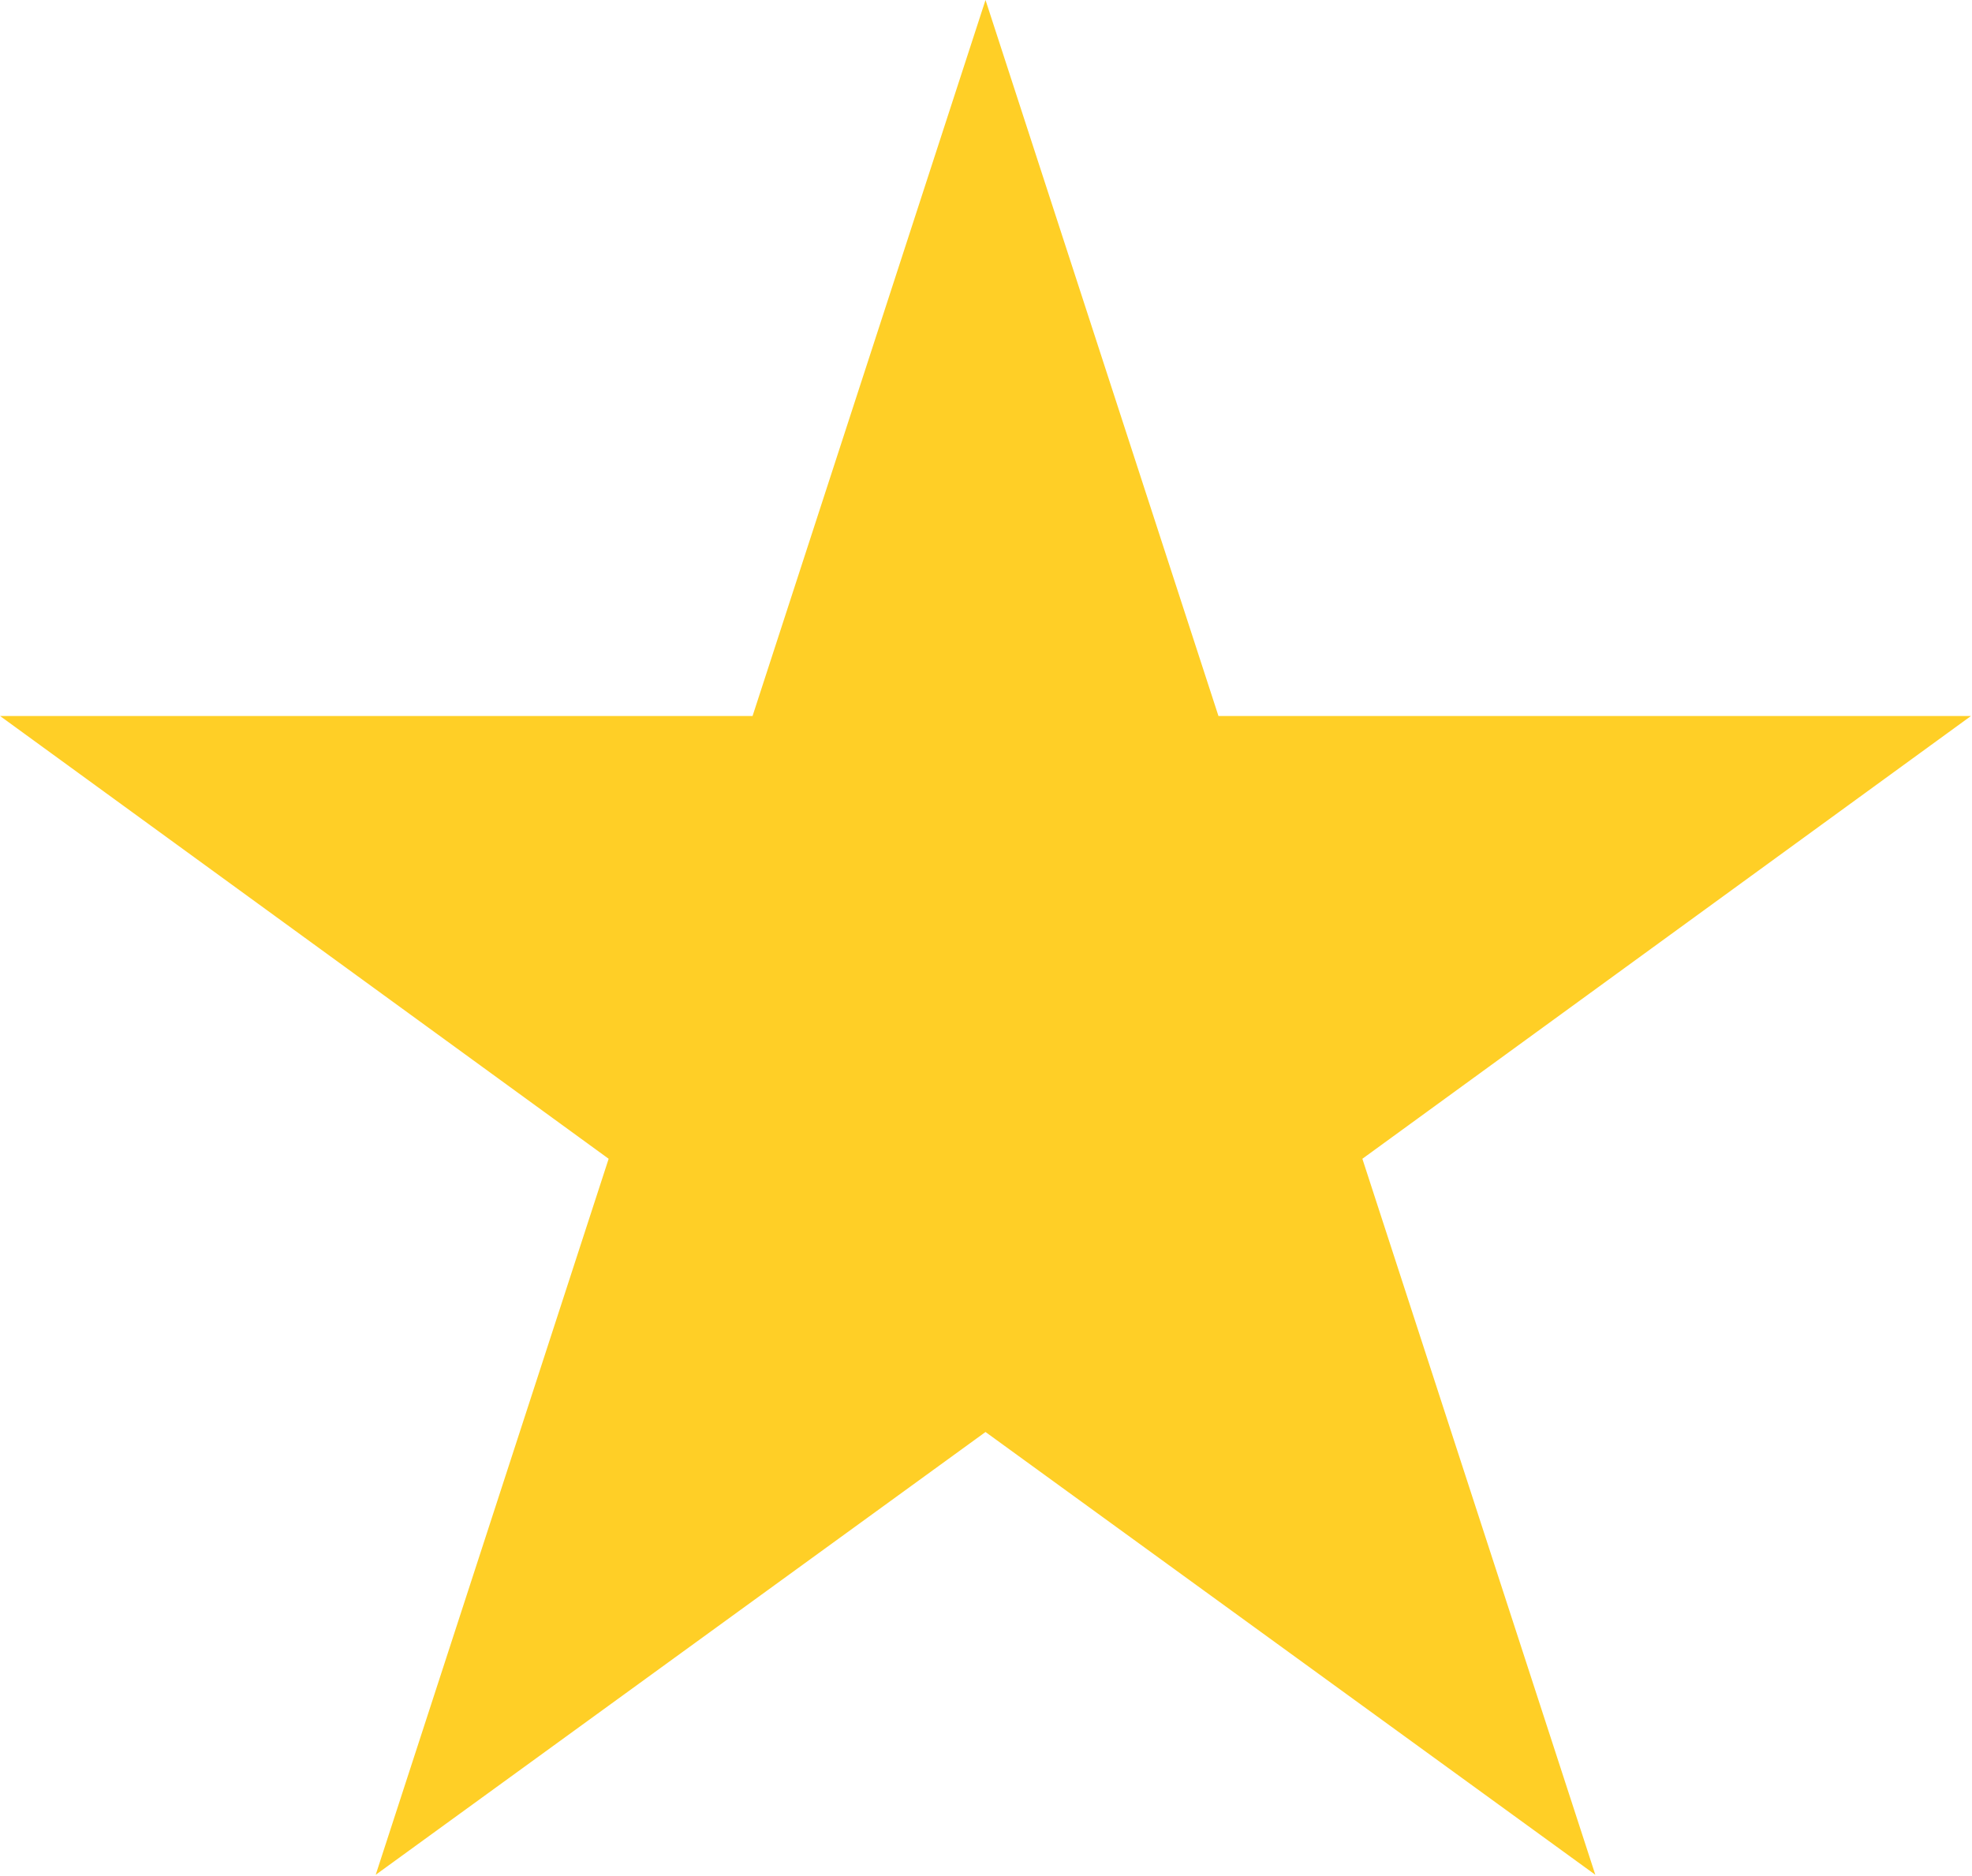 <svg width="16.168" height="15.376" viewBox="0 0 16.168 15.377" fill="none" xmlns="http://www.w3.org/2000/svg" xmlns:xlink="http://www.w3.org/1999/xlink">
	<desc>
			Created with Pixso.
	</desc>
	<defs/>
	<path id="Star 2" d="M8.08 0L6.17 5.87L0 5.87L4.99 9.5L3.08 15.37L8.08 11.74L13.08 15.37L11.17 9.5L16.16 5.87L9.99 5.87L8.08 0Z" fill="#FFCF26" fill-opacity="1" fill-rule="nonzero"/>
</svg>
